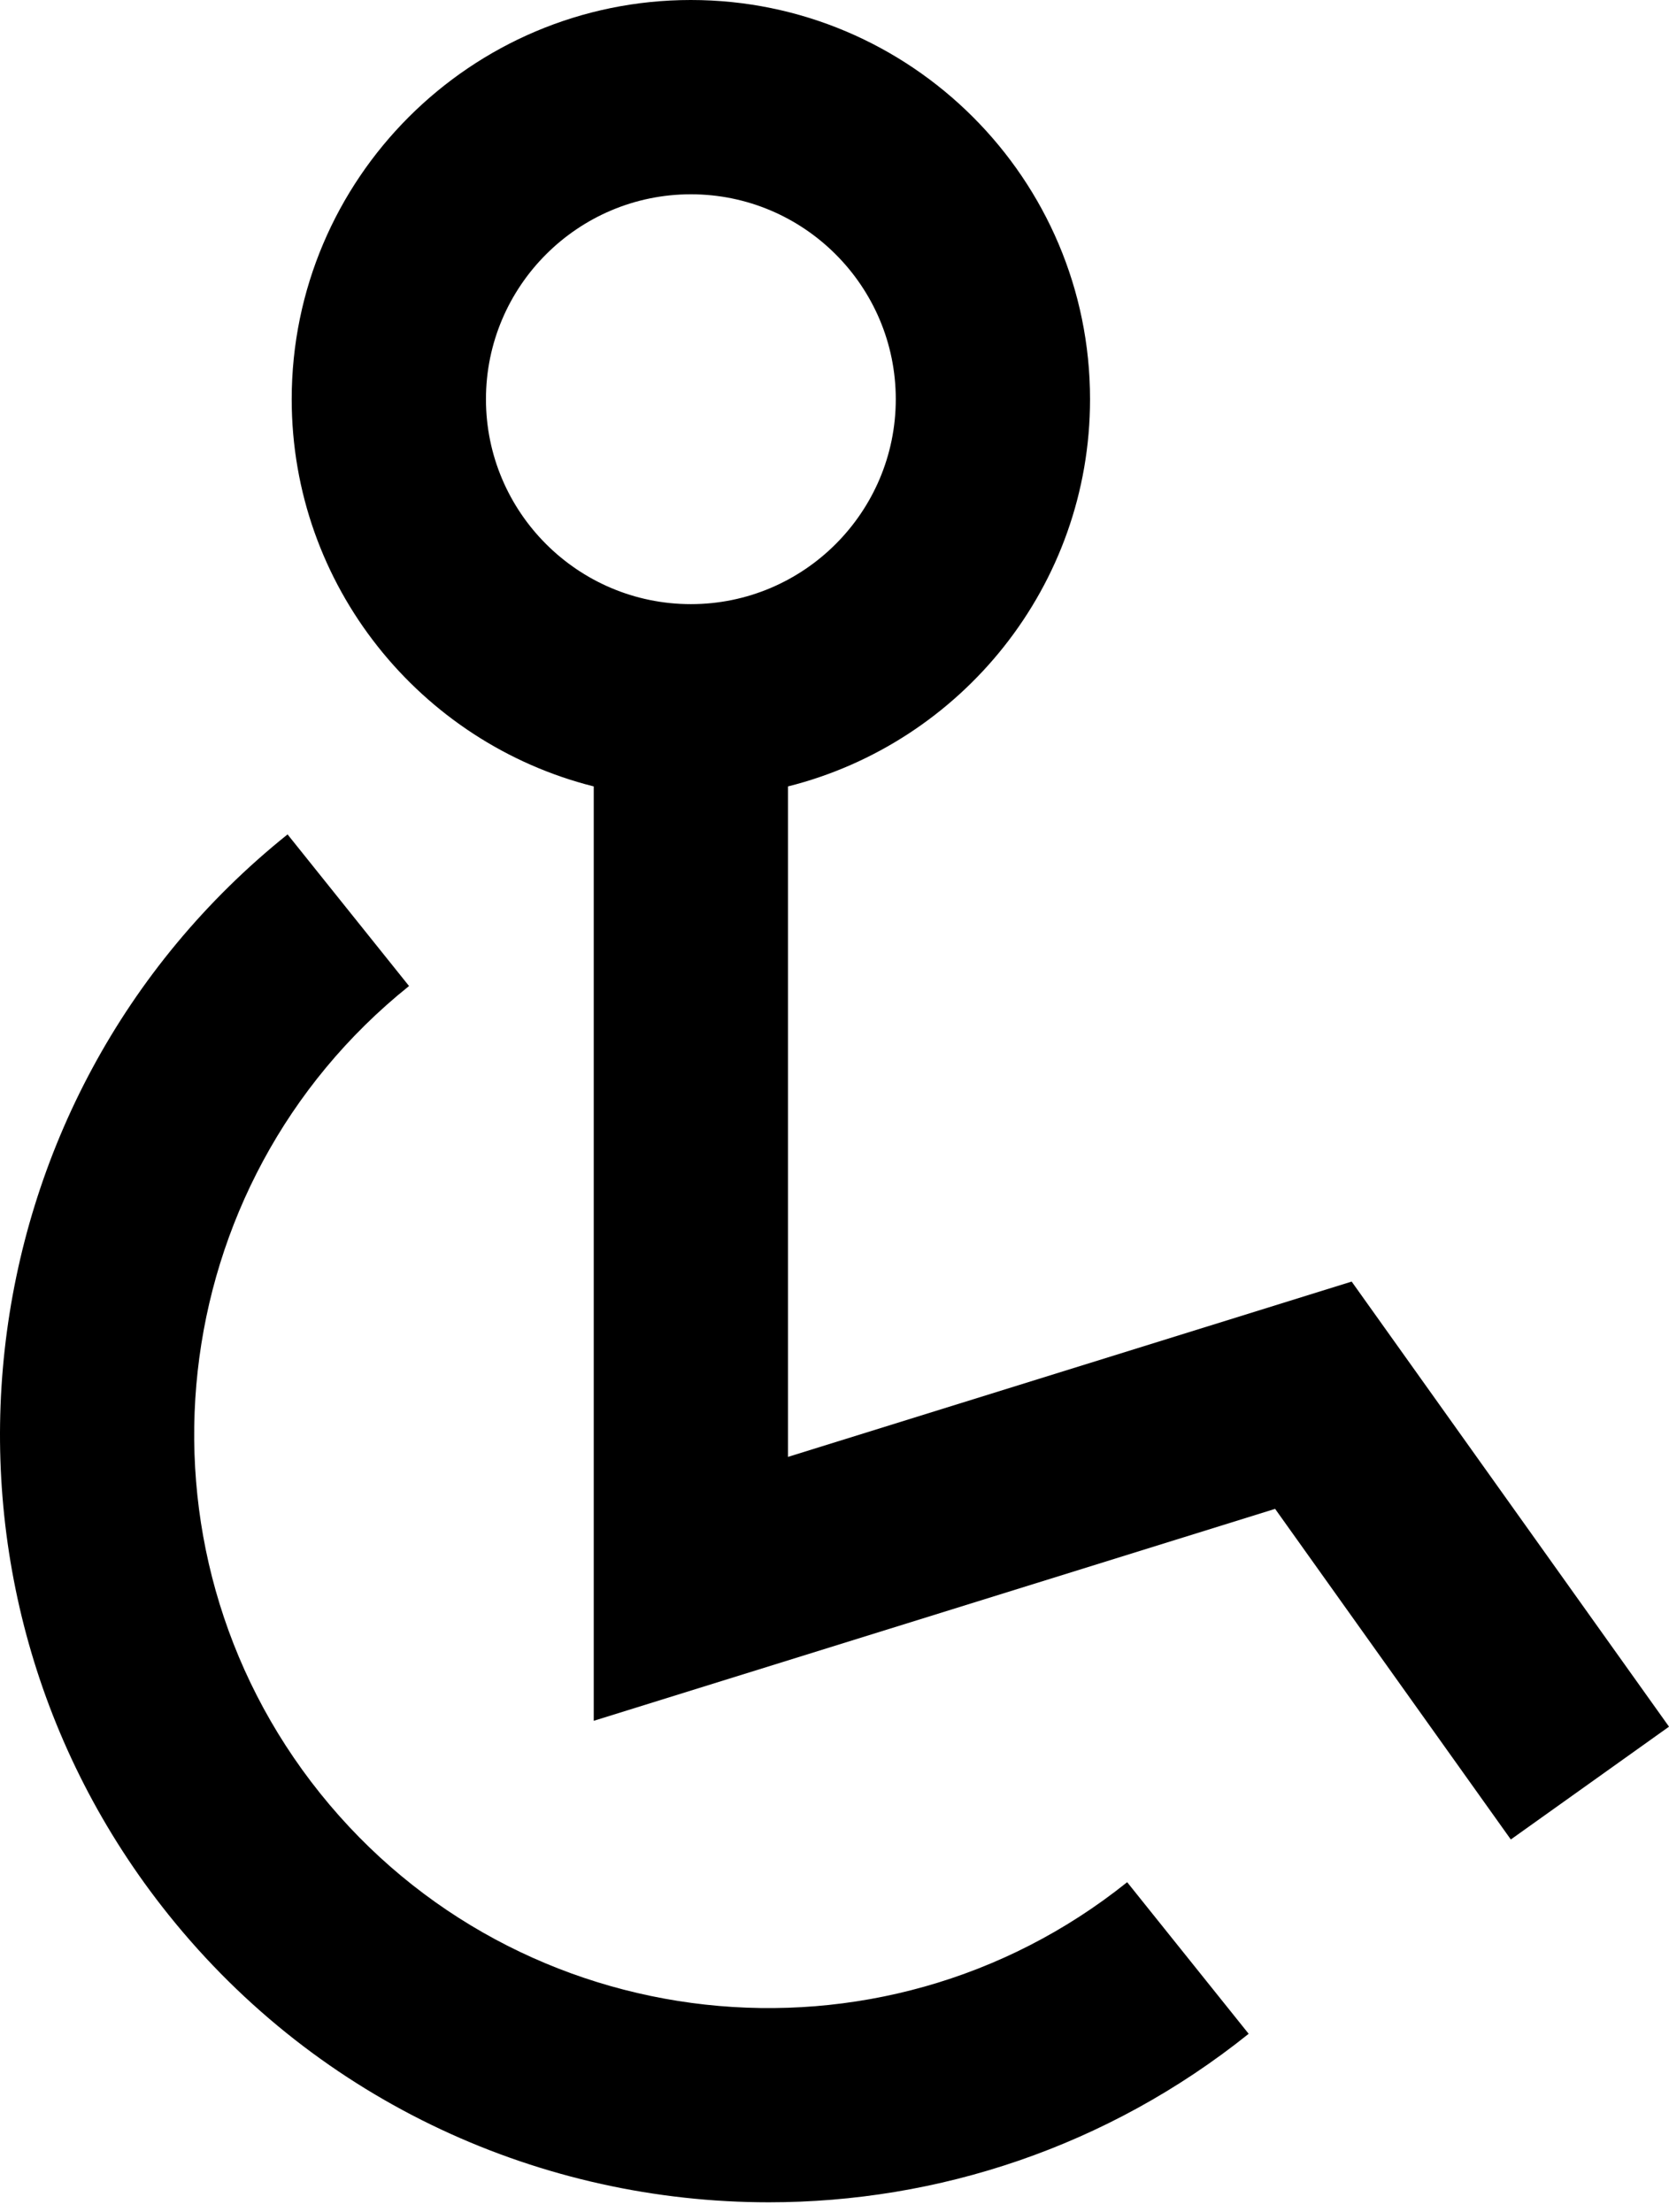 <?xml version="1.0" encoding="utf-8"?>
<!-- Generator: Adobe Illustrator 16.0.0, SVG Export Plug-In . SVG Version: 6.00 Build 0)  -->
<!DOCTYPE svg PUBLIC "-//W3C//DTD SVG 1.1//EN" "http://www.w3.org/Graphics/SVG/1.1/DTD/svg11.dtd">
<svg version="1.1" id="Capa_1" xmlns="http://www.w3.org/2000/svg" xmlns:xlink="http://www.w3.org/1999/xlink" x="0px" y="0px"
	 width="152.761px" height="202.448px" viewBox="0 0 152.761 202.448" enable-background="new 0 0 152.761 202.448"
	 xml:space="preserve">
<g>
	<path d="M123.715,117.288l-51.59,16.044V71.972C87.988,67.99,99.77,53.615,99.77,36.536C99.77,16.39,83.381,0,63.234,0
		S26.699,16.39,26.699,36.536c0,17.079,11.781,31.454,27.645,35.436v85.513l62.365-19.396l21.574,30.258l14.479-10.324
		L123.715,117.288z M44.479,36.536c0-10.342,8.414-18.755,18.756-18.755s18.754,8.413,18.754,18.755
		c0,10.341-8.412,18.754-18.754,18.754S44.479,46.877,44.479,36.536z"/>
	<path d="M29.295,164.112C11.176,141.5,14.828,108.36,37.439,90.24L26.32,76.364c-30.262,24.253-35.152,68.605-10.898,98.867
		c13.873,17.314,34.322,26.32,54.951,26.32c15.432,0,30.965-5.043,43.916-15.42l-11.121-13.875
		C80.555,190.377,47.418,186.723,29.295,164.112z"/>
</g>
</svg>

